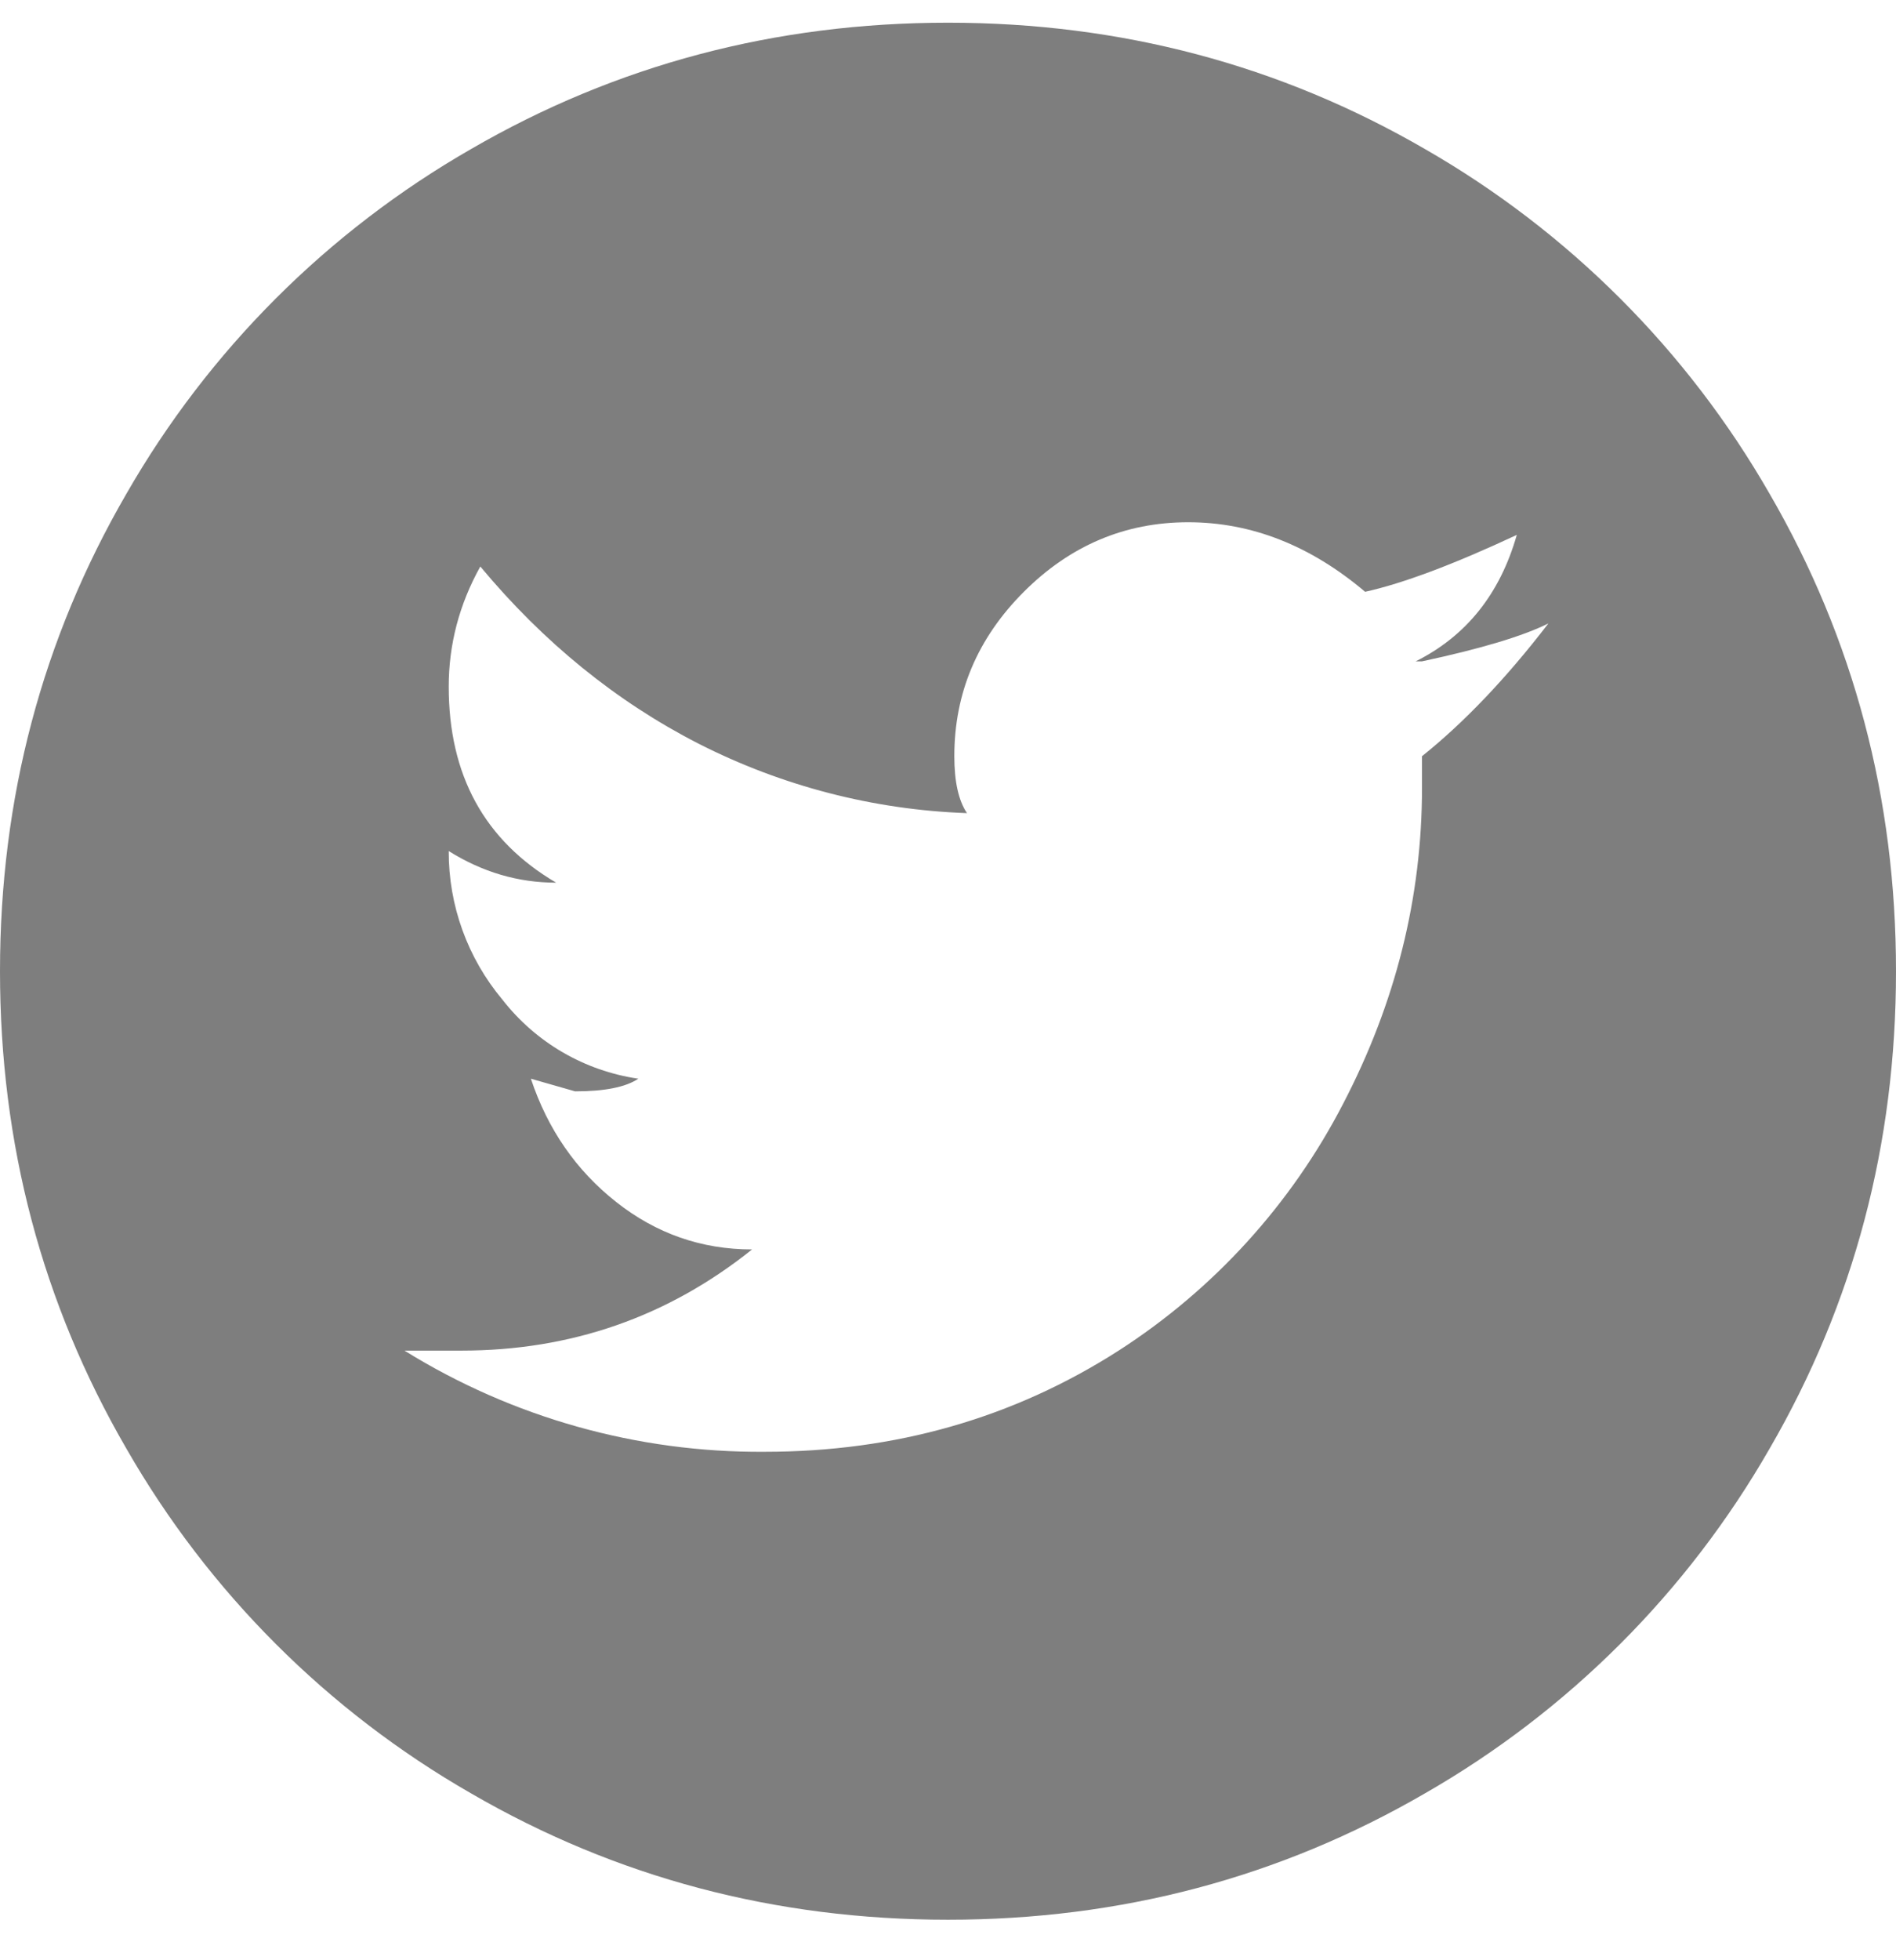 <svg width="30" height="31" viewBox="0 0 30 31" fill="none" xmlns="http://www.w3.org/2000/svg">
    <path d="M15 0.359C12.266 0.359 9.75 1.026 7.45 2.359C5.182 3.661 3.301 5.542 2 7.809C0.666 10.109 0 12.626 0 15.359C0 18.093 0.666 20.609 2 22.909C3.301 25.177 5.182 27.058 7.45 28.359C9.75 29.693 12.266 30.359 15 30.359C17.734 30.359 20.25 29.693 22.55 28.359C24.818 27.058 26.699 25.177 28 22.909C29.334 20.609 30 18.093 30 15.359C30 12.626 29.334 10.109 28 7.809C26.699 5.542 24.818 3.661 22.55 2.359C20.25 1.026 17.734 0.359 15 0.359ZM22.5 11.959V12.459C22.5 14.193 22.084 15.859 21.25 17.459C20.428 19.047 19.204 20.392 17.7 21.359C16.034 22.426 14.166 22.959 12.1 22.959C10.087 22.974 8.111 22.42 6.4 21.359H7.3C9.034 21.359 10.566 20.826 11.9 19.759C11.1 19.759 10.384 19.509 9.75 19.009C9.116 18.509 8.666 17.859 8.4 17.059L9.1 17.259C9.566 17.259 9.9 17.193 10.1 17.059C9.249 16.935 8.479 16.488 7.95 15.809C7.398 15.151 7.097 14.319 7.1 13.459C7.634 13.793 8.2 13.959 8.8 13.959C7.666 13.293 7.1 12.259 7.1 10.859C7.1 10.193 7.266 9.559 7.6 8.959C8.6 10.159 9.75 11.093 11.05 11.759C12.37 12.431 13.82 12.807 15.3 12.859C15.166 12.659 15.1 12.359 15.1 11.959C15.1 10.959 15.466 10.093 16.2 9.359C16.934 8.626 17.8 8.259 18.8 8.259C19.8 8.259 20.734 8.626 21.6 9.359C22.2 9.226 23 8.926 24 8.459C23.734 9.393 23.2 10.059 22.4 10.459H22.5C23.434 10.259 24.1 10.059 24.5 9.859C23.834 10.726 23.166 11.426 22.5 11.959Z" fill="#7E7E7E"/>
</svg>
